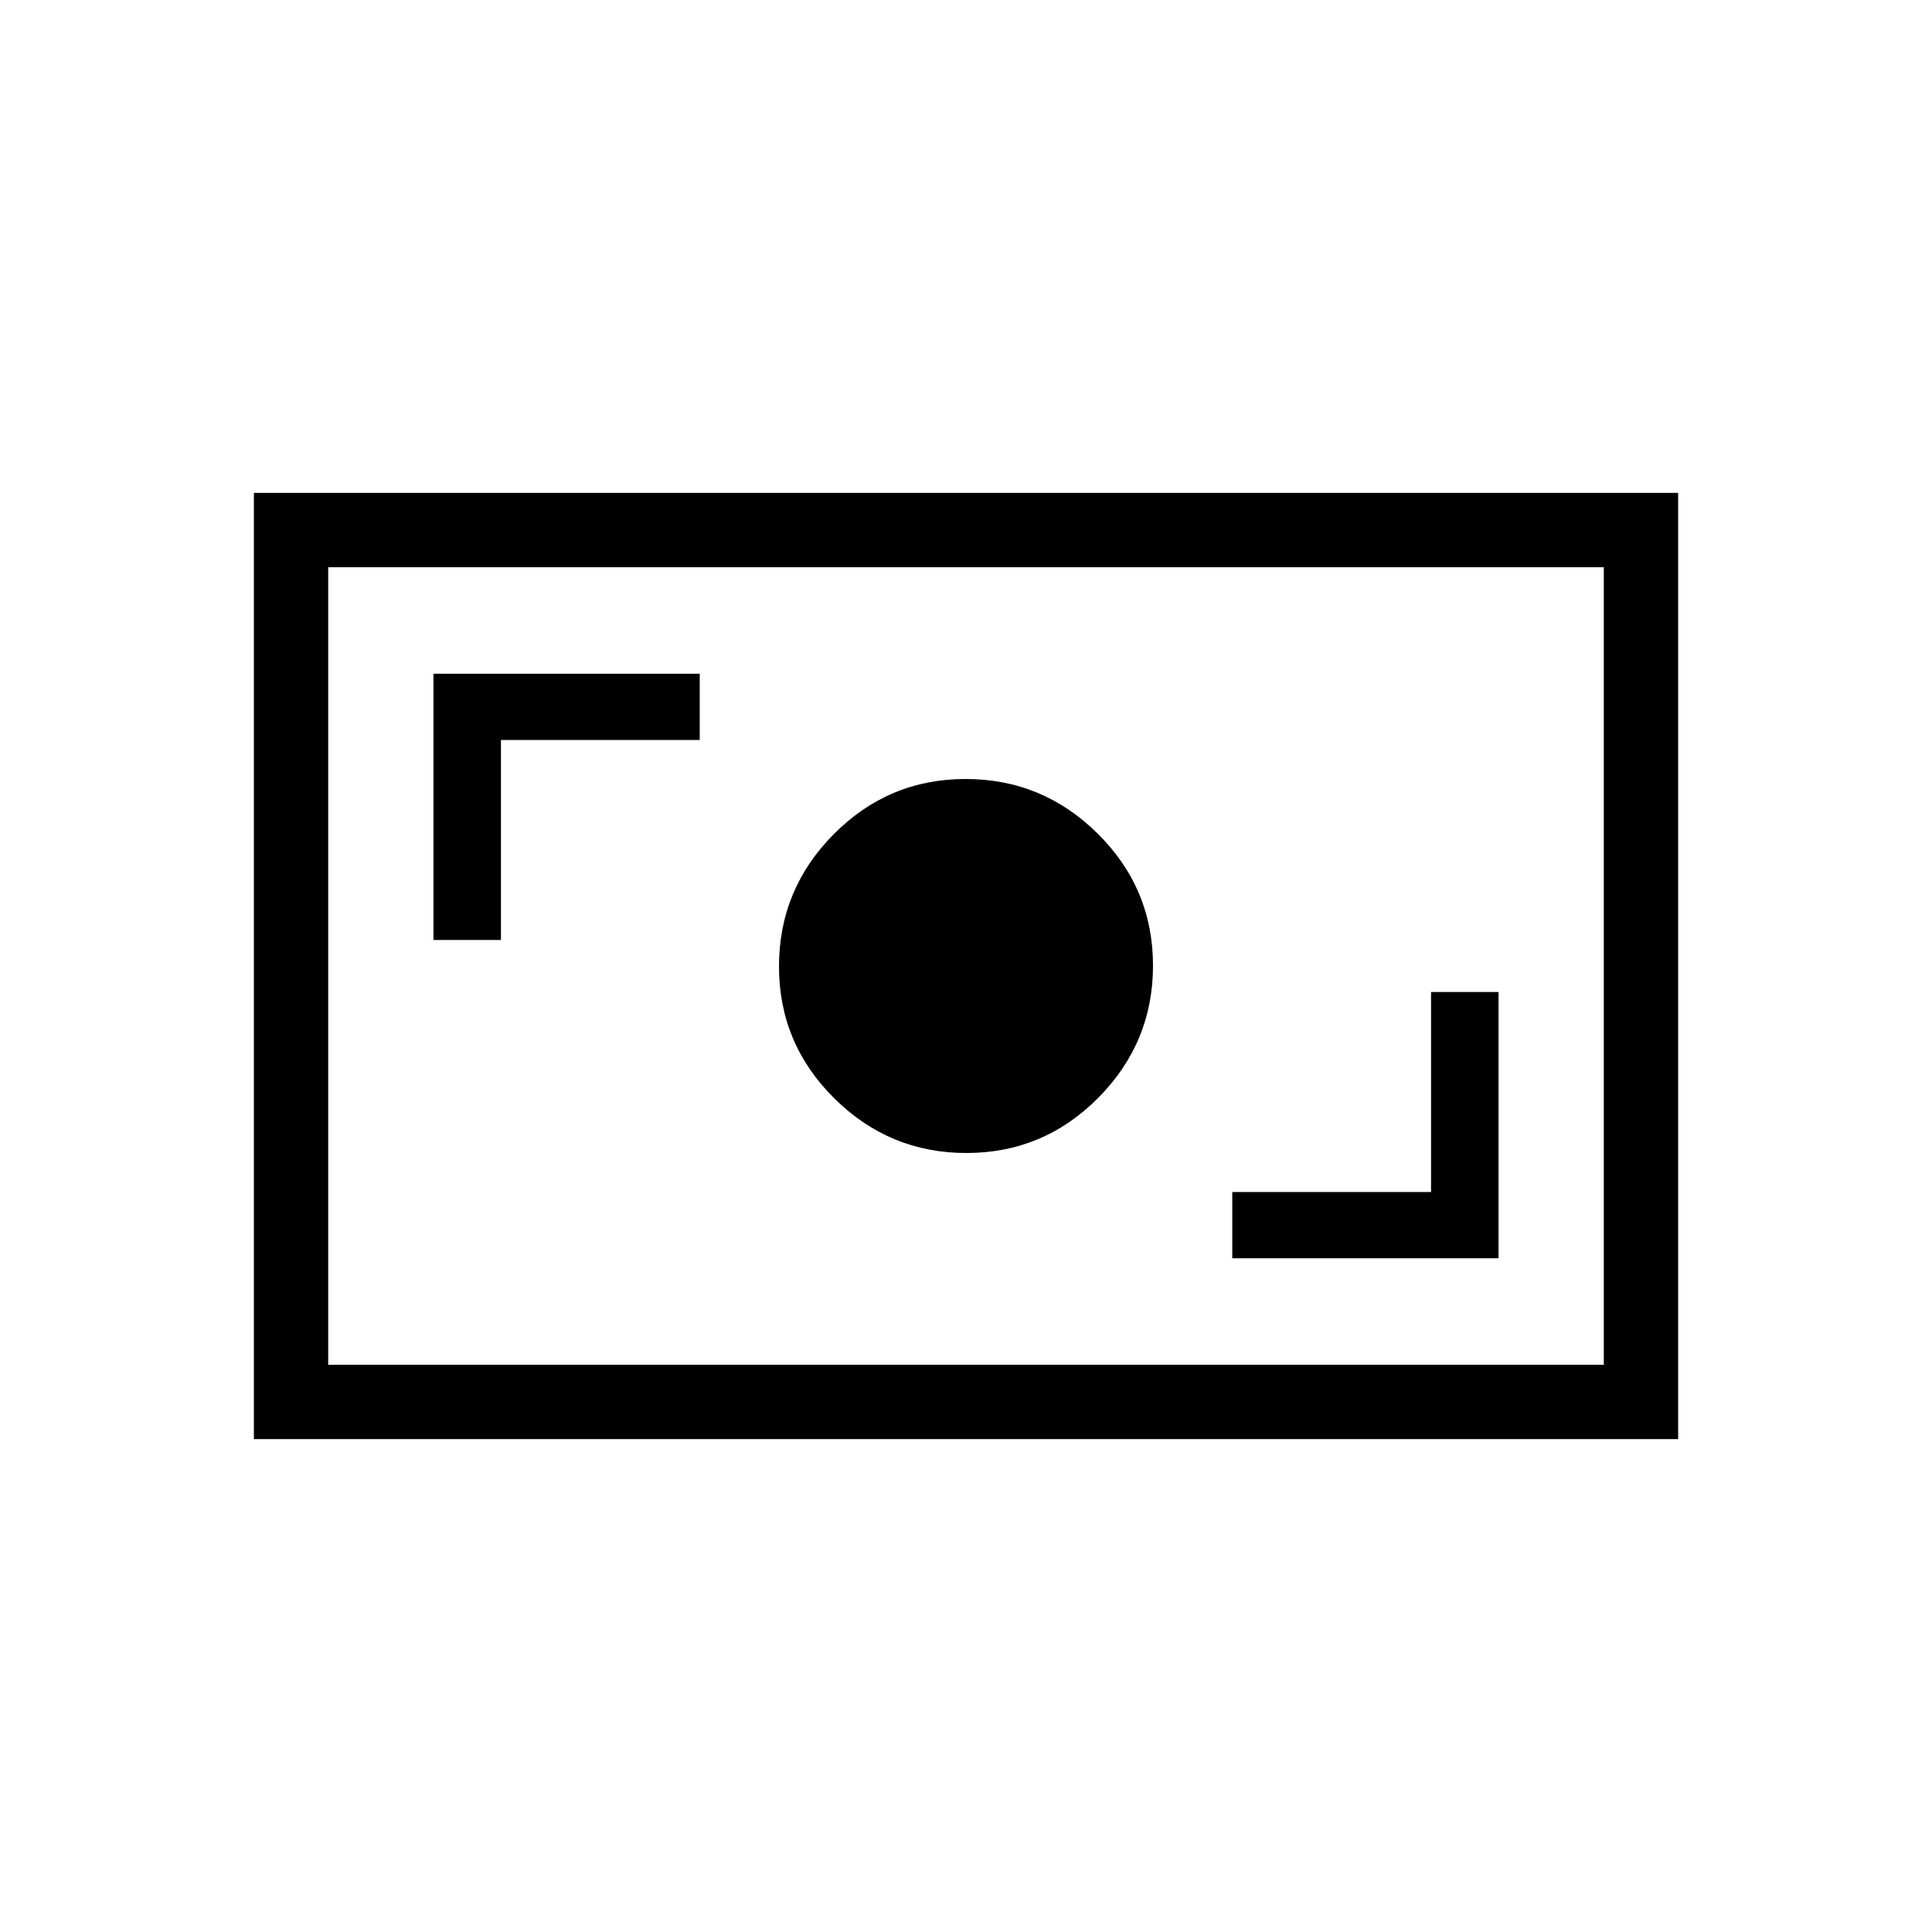 <svg xmlns="http://www.w3.org/2000/svg" height="24" viewBox="0 -960 960 960" width="24"><path d="M612.31-334.77h132.31v-132.31h-33.54v99.39h-98.77v32.92Zm-132.1-52.31q38.29 0 65.5-27.42t27.21-65.71q0-38.29-27.42-65.5t-65.71-27.21q-38.29 0-65.5 27.42t-27.21 65.71q0 38.29 27.42 65.5t65.71 27.21ZM215.38-492.92h33.54v-99.39h98.77v-32.92H215.38v132.31Zm-89.23 248v-470.16h707.7v470.16h-707.7Zm36.93-36.93h633.84v-396.3H163.08v396.3Zm0 0v-396.3 396.3Z"/></svg>